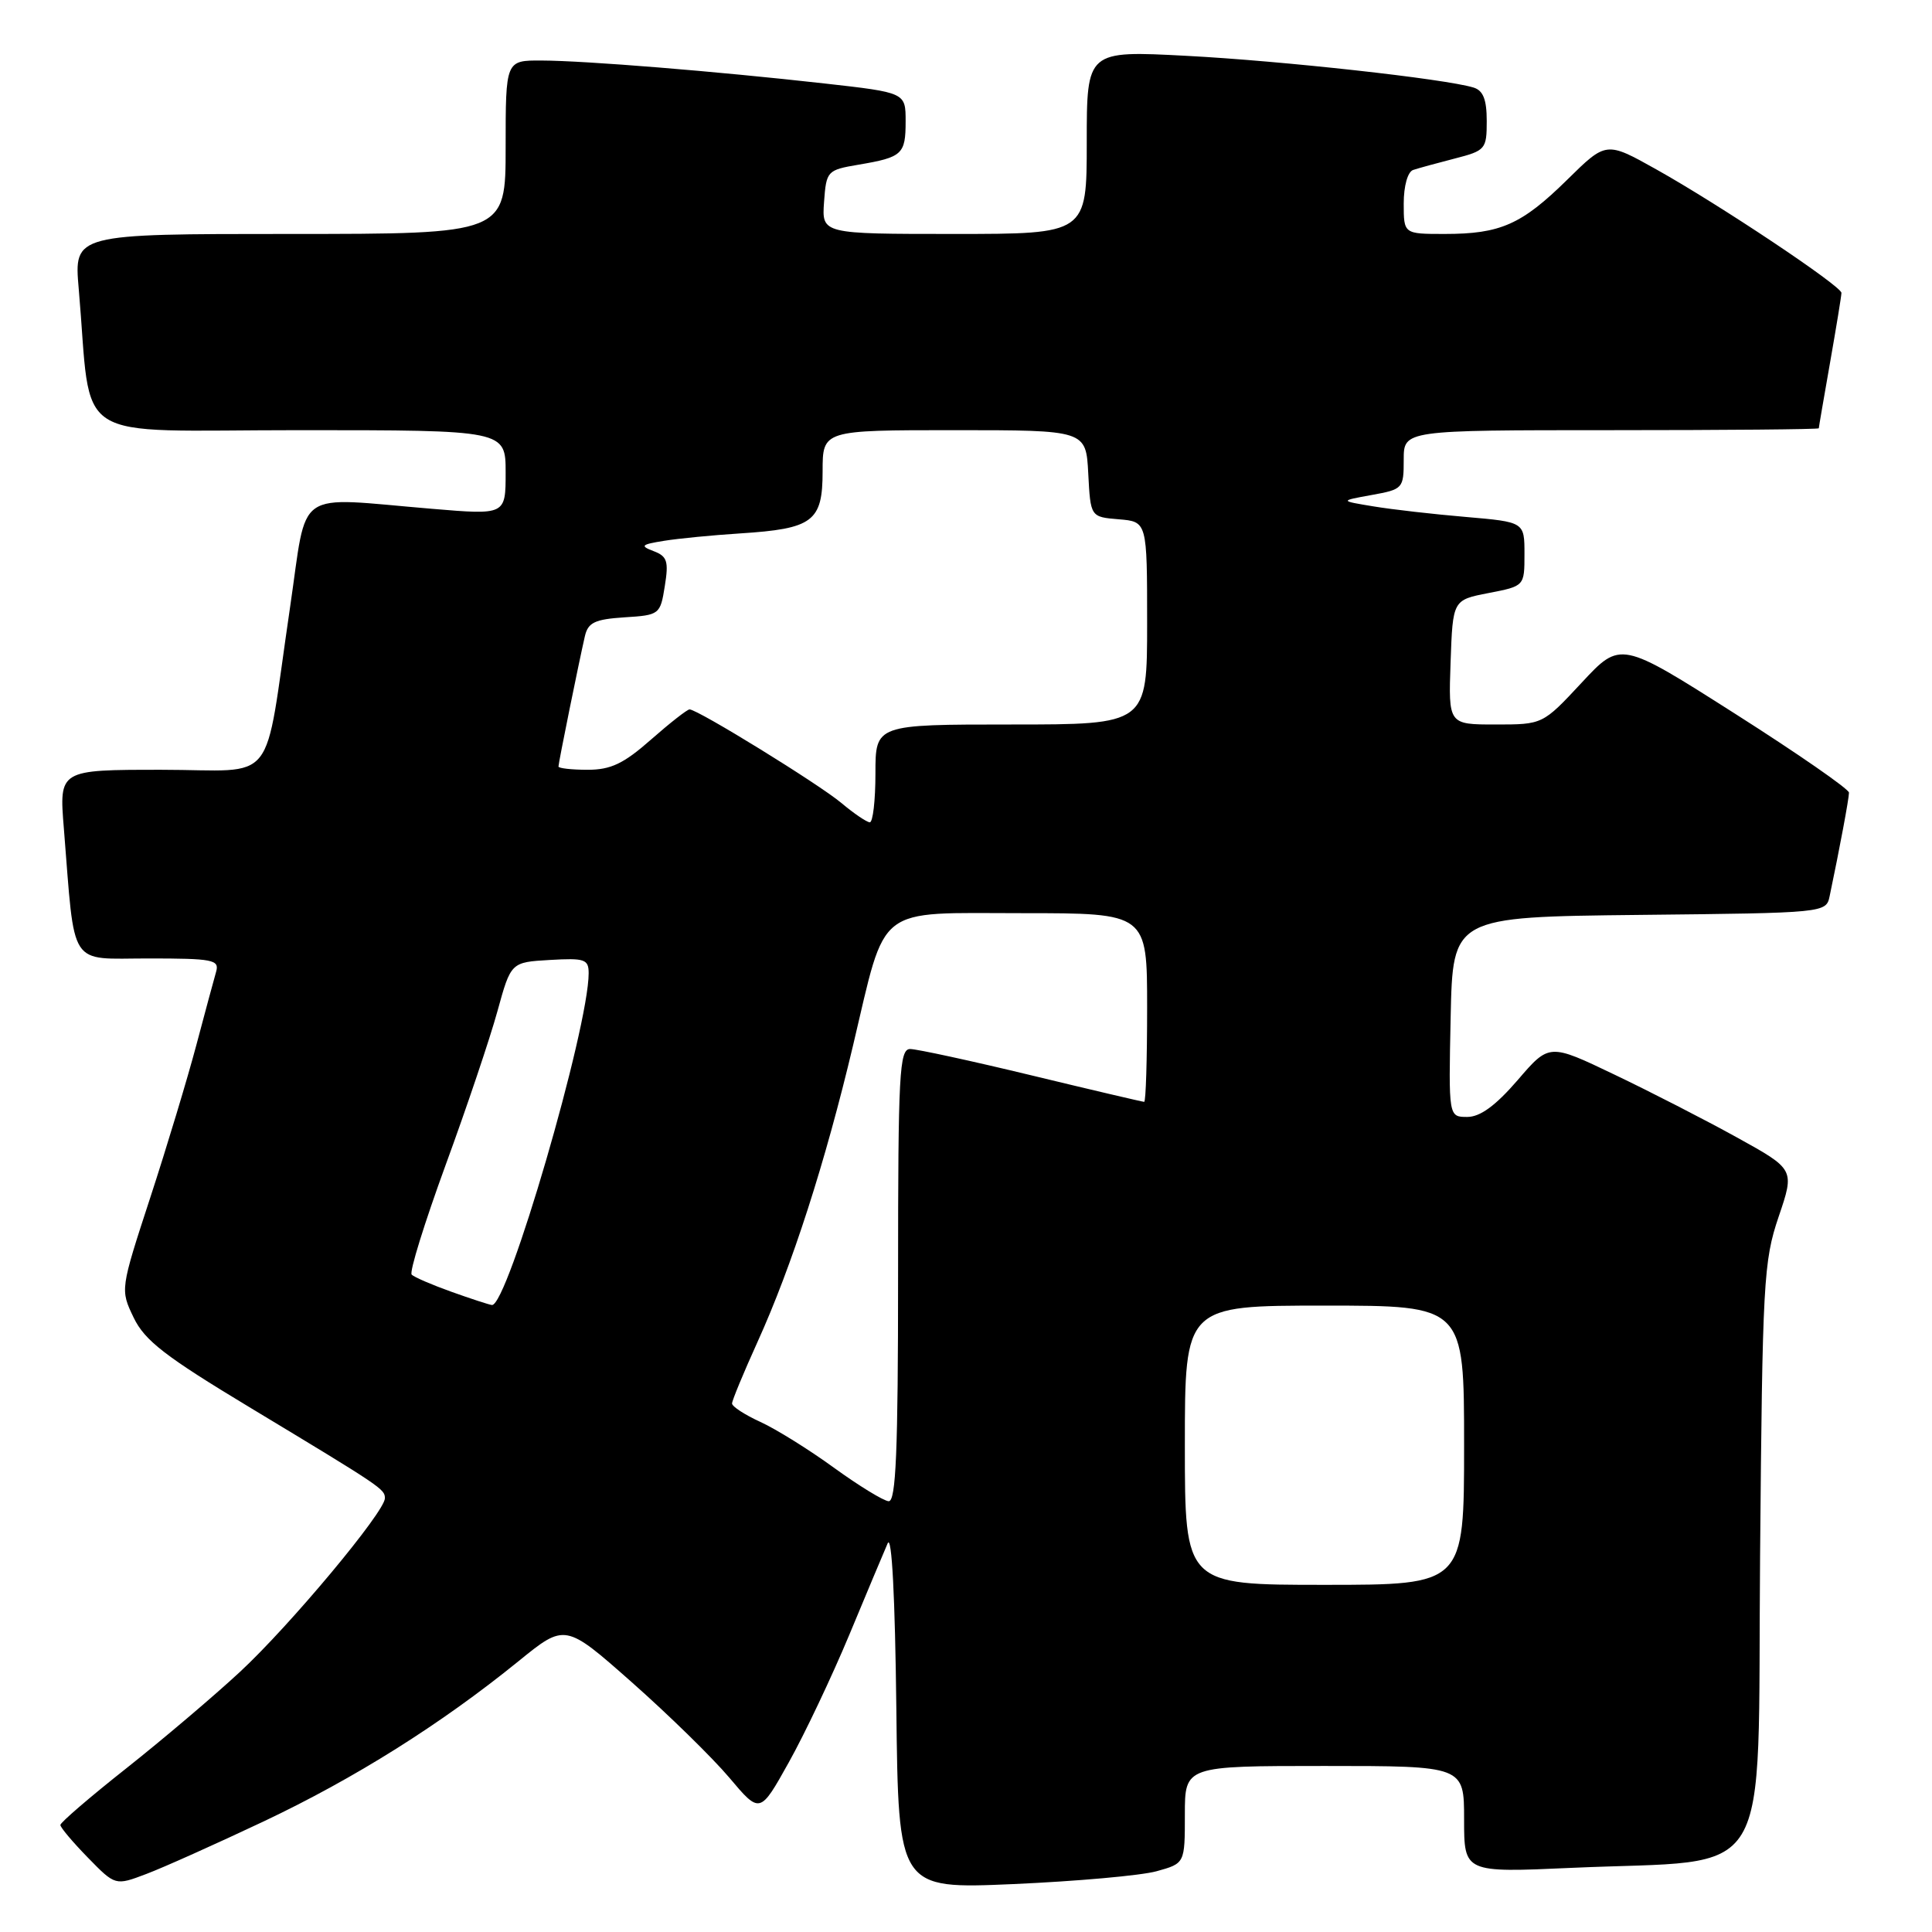 <?xml version="1.0" encoding="UTF-8" standalone="no"?>
<!DOCTYPE svg PUBLIC "-//W3C//DTD SVG 1.1//EN" "http://www.w3.org/Graphics/SVG/1.1/DTD/svg11.dtd" >
<svg xmlns="http://www.w3.org/2000/svg" xmlns:xlink="http://www.w3.org/1999/xlink" version="1.1" viewBox="0 0 256 256">
 <g >
 <path fill="currentColor"
d=" M 34.93 241.35 C 46.98 235.65 58.41 228.47 68.69 220.13 C 74.88 215.10 74.88 215.10 83.72 222.91 C 88.58 227.21 94.39 232.89 96.63 235.54 C 100.70 240.37 100.70 240.37 104.51 233.54 C 106.61 229.79 110.22 222.17 112.54 216.61 C 114.85 211.05 117.14 205.60 117.62 204.50 C 118.17 203.26 118.60 211.60 118.77 226.40 C 119.04 250.31 119.04 250.31 134.27 249.65 C 142.65 249.28 151.19 248.52 153.25 247.95 C 157.00 246.91 157.00 246.91 157.00 240.45 C 157.00 234.00 157.00 234.00 175.50 234.00 C 194.00 234.00 194.00 234.00 194.00 241.07 C 194.00 248.14 194.00 248.14 208.25 247.50 C 235.44 246.28 232.84 250.58 233.22 206.19 C 233.53 169.83 233.68 167.12 235.68 161.22 C 237.81 154.95 237.81 154.95 230.16 150.72 C 225.96 148.40 218.64 144.64 213.90 142.38 C 205.28 138.25 205.28 138.25 201.09 143.13 C 198.17 146.51 196.13 148.00 194.42 148.00 C 191.94 148.00 191.94 148.00 192.22 134.75 C 192.50 121.50 192.50 121.50 217.24 121.23 C 241.92 120.97 241.97 120.96 242.44 118.73 C 243.76 112.45 245.00 105.80 245.00 105.03 C 245.00 104.56 238.19 99.84 229.87 94.55 C 214.73 84.92 214.73 84.92 209.58 90.46 C 204.42 96.00 204.42 96.00 198.17 96.00 C 191.92 96.00 191.92 96.00 192.21 87.75 C 192.50 79.50 192.50 79.50 197.25 78.58 C 202.00 77.66 202.00 77.66 202.00 73.42 C 202.00 69.17 202.00 69.17 194.25 68.50 C 189.99 68.14 184.47 67.51 182.00 67.10 C 177.50 66.36 177.50 66.36 181.75 65.59 C 185.90 64.84 186.00 64.73 186.00 60.91 C 186.00 57.00 186.00 57.00 213.50 57.00 C 228.62 57.00 241.00 56.89 241.00 56.75 C 241.00 56.61 241.68 52.67 242.50 48.00 C 243.32 43.33 244.00 39.19 244.00 38.81 C 244.00 37.91 227.86 27.14 219.46 22.44 C 212.83 18.73 212.83 18.73 207.67 23.81 C 201.62 29.76 198.81 31.00 191.43 31.00 C 186.00 31.00 186.00 31.00 186.00 26.97 C 186.00 24.63 186.53 22.76 187.25 22.52 C 187.94 22.29 190.41 21.61 192.75 21.01 C 196.84 19.96 197.00 19.77 197.00 16.03 C 197.00 13.19 196.53 11.99 195.25 11.60 C 191.51 10.45 169.87 8.06 157.25 7.40 C 144.00 6.70 144.00 6.70 144.00 18.85 C 144.00 31.00 144.00 31.00 126.44 31.00 C 108.89 31.00 108.89 31.00 109.19 26.77 C 109.49 22.64 109.60 22.53 113.77 21.82 C 119.57 20.84 120.00 20.44 120.00 16.08 C 120.00 12.27 120.00 12.27 109.25 11.06 C 94.79 9.44 77.56 8.04 71.75 8.02 C 67.00 8.00 67.00 8.00 67.00 19.50 C 67.00 31.00 67.00 31.00 38.40 31.00 C 9.80 31.00 9.80 31.00 10.43 38.25 C 12.25 59.19 8.84 57.00 39.60 57.00 C 67.00 57.00 67.00 57.00 67.00 62.62 C 67.00 68.24 67.00 68.24 57.25 67.42 C 38.73 65.88 40.80 64.44 38.43 80.50 C 34.86 104.71 37.00 102.00 21.37 102.00 C 7.83 102.00 7.83 102.00 8.46 109.75 C 9.97 128.54 8.97 127.00 19.66 127.00 C 28.21 127.00 29.09 127.17 28.64 128.75 C 28.36 129.71 27.18 134.10 26.01 138.50 C 24.84 142.90 22.10 151.99 19.91 158.69 C 15.93 170.88 15.93 170.88 17.71 174.59 C 19.18 177.64 21.89 179.73 33.00 186.43 C 50.69 197.10 51.00 197.31 51.00 198.53 C 51.00 200.32 38.43 215.38 31.81 221.52 C 28.34 224.74 21.56 230.49 16.75 234.30 C 11.94 238.10 8.00 241.49 8.00 241.82 C 8.00 242.15 9.64 244.09 11.64 246.14 C 15.28 249.87 15.28 249.87 19.39 248.31 C 21.65 247.46 28.64 244.32 34.93 241.35 Z  M 157.00 191.50 C 157.00 173.00 157.00 173.00 175.50 173.00 C 194.00 173.00 194.00 173.00 194.00 191.50 C 194.00 210.00 194.00 210.00 175.50 210.00 C 157.00 210.00 157.00 210.00 157.00 191.50 Z  M 110.50 194.48 C 107.20 192.08 102.81 189.35 100.75 188.41 C 98.69 187.47 97.00 186.37 97.00 185.97 C 97.00 185.58 98.51 181.93 100.35 177.87 C 104.93 167.79 109.37 153.99 113.04 138.50 C 117.51 119.66 115.79 121.00 135.52 121.00 C 152.00 121.00 152.00 121.00 152.00 133.50 C 152.00 140.38 151.83 146.00 151.61 146.00 C 151.40 146.00 144.69 144.43 136.71 142.50 C 128.72 140.57 121.47 139.00 120.60 139.00 C 119.17 139.00 119.00 142.20 119.00 169.00 C 119.00 192.38 118.72 198.98 117.75 198.92 C 117.06 198.87 113.80 196.87 110.50 194.48 Z  M 59.82 171.17 C 57.25 170.25 54.87 169.23 54.55 168.89 C 54.22 168.56 56.25 162.04 59.04 154.39 C 61.84 146.75 64.93 137.57 65.91 134.00 C 67.70 127.50 67.70 127.50 72.85 127.20 C 77.48 126.93 78.00 127.10 78.00 128.96 C 78.00 136.21 67.23 173.16 65.18 172.92 C 64.81 172.88 62.39 172.09 59.82 171.17 Z  M 111.50 106.41 C 108.51 103.90 92.45 94.00 91.37 94.00 C 91.06 94.00 88.76 95.80 86.26 98.00 C 82.64 101.19 80.94 102.00 77.86 102.00 C 75.74 102.00 74.00 101.80 74.00 101.57 C 74.00 101.08 76.71 87.73 77.50 84.30 C 77.92 82.48 78.82 82.06 82.74 81.80 C 87.39 81.51 87.49 81.43 88.09 77.66 C 88.62 74.38 88.41 73.71 86.61 73.03 C 84.77 72.33 84.94 72.15 88.00 71.66 C 89.92 71.35 94.46 70.91 98.07 70.68 C 107.73 70.06 109.00 69.11 109.00 62.46 C 109.00 57.00 109.00 57.00 126.45 57.00 C 143.90 57.00 143.90 57.00 144.20 62.75 C 144.50 68.50 144.50 68.50 148.25 68.81 C 152.00 69.12 152.00 69.12 152.00 82.56 C 152.00 96.00 152.00 96.00 134.00 96.00 C 116.00 96.00 116.00 96.00 116.00 102.50 C 116.00 106.08 115.66 108.98 115.25 108.96 C 114.84 108.94 113.15 107.80 111.50 106.41 Z "/>
</g>
</svg>